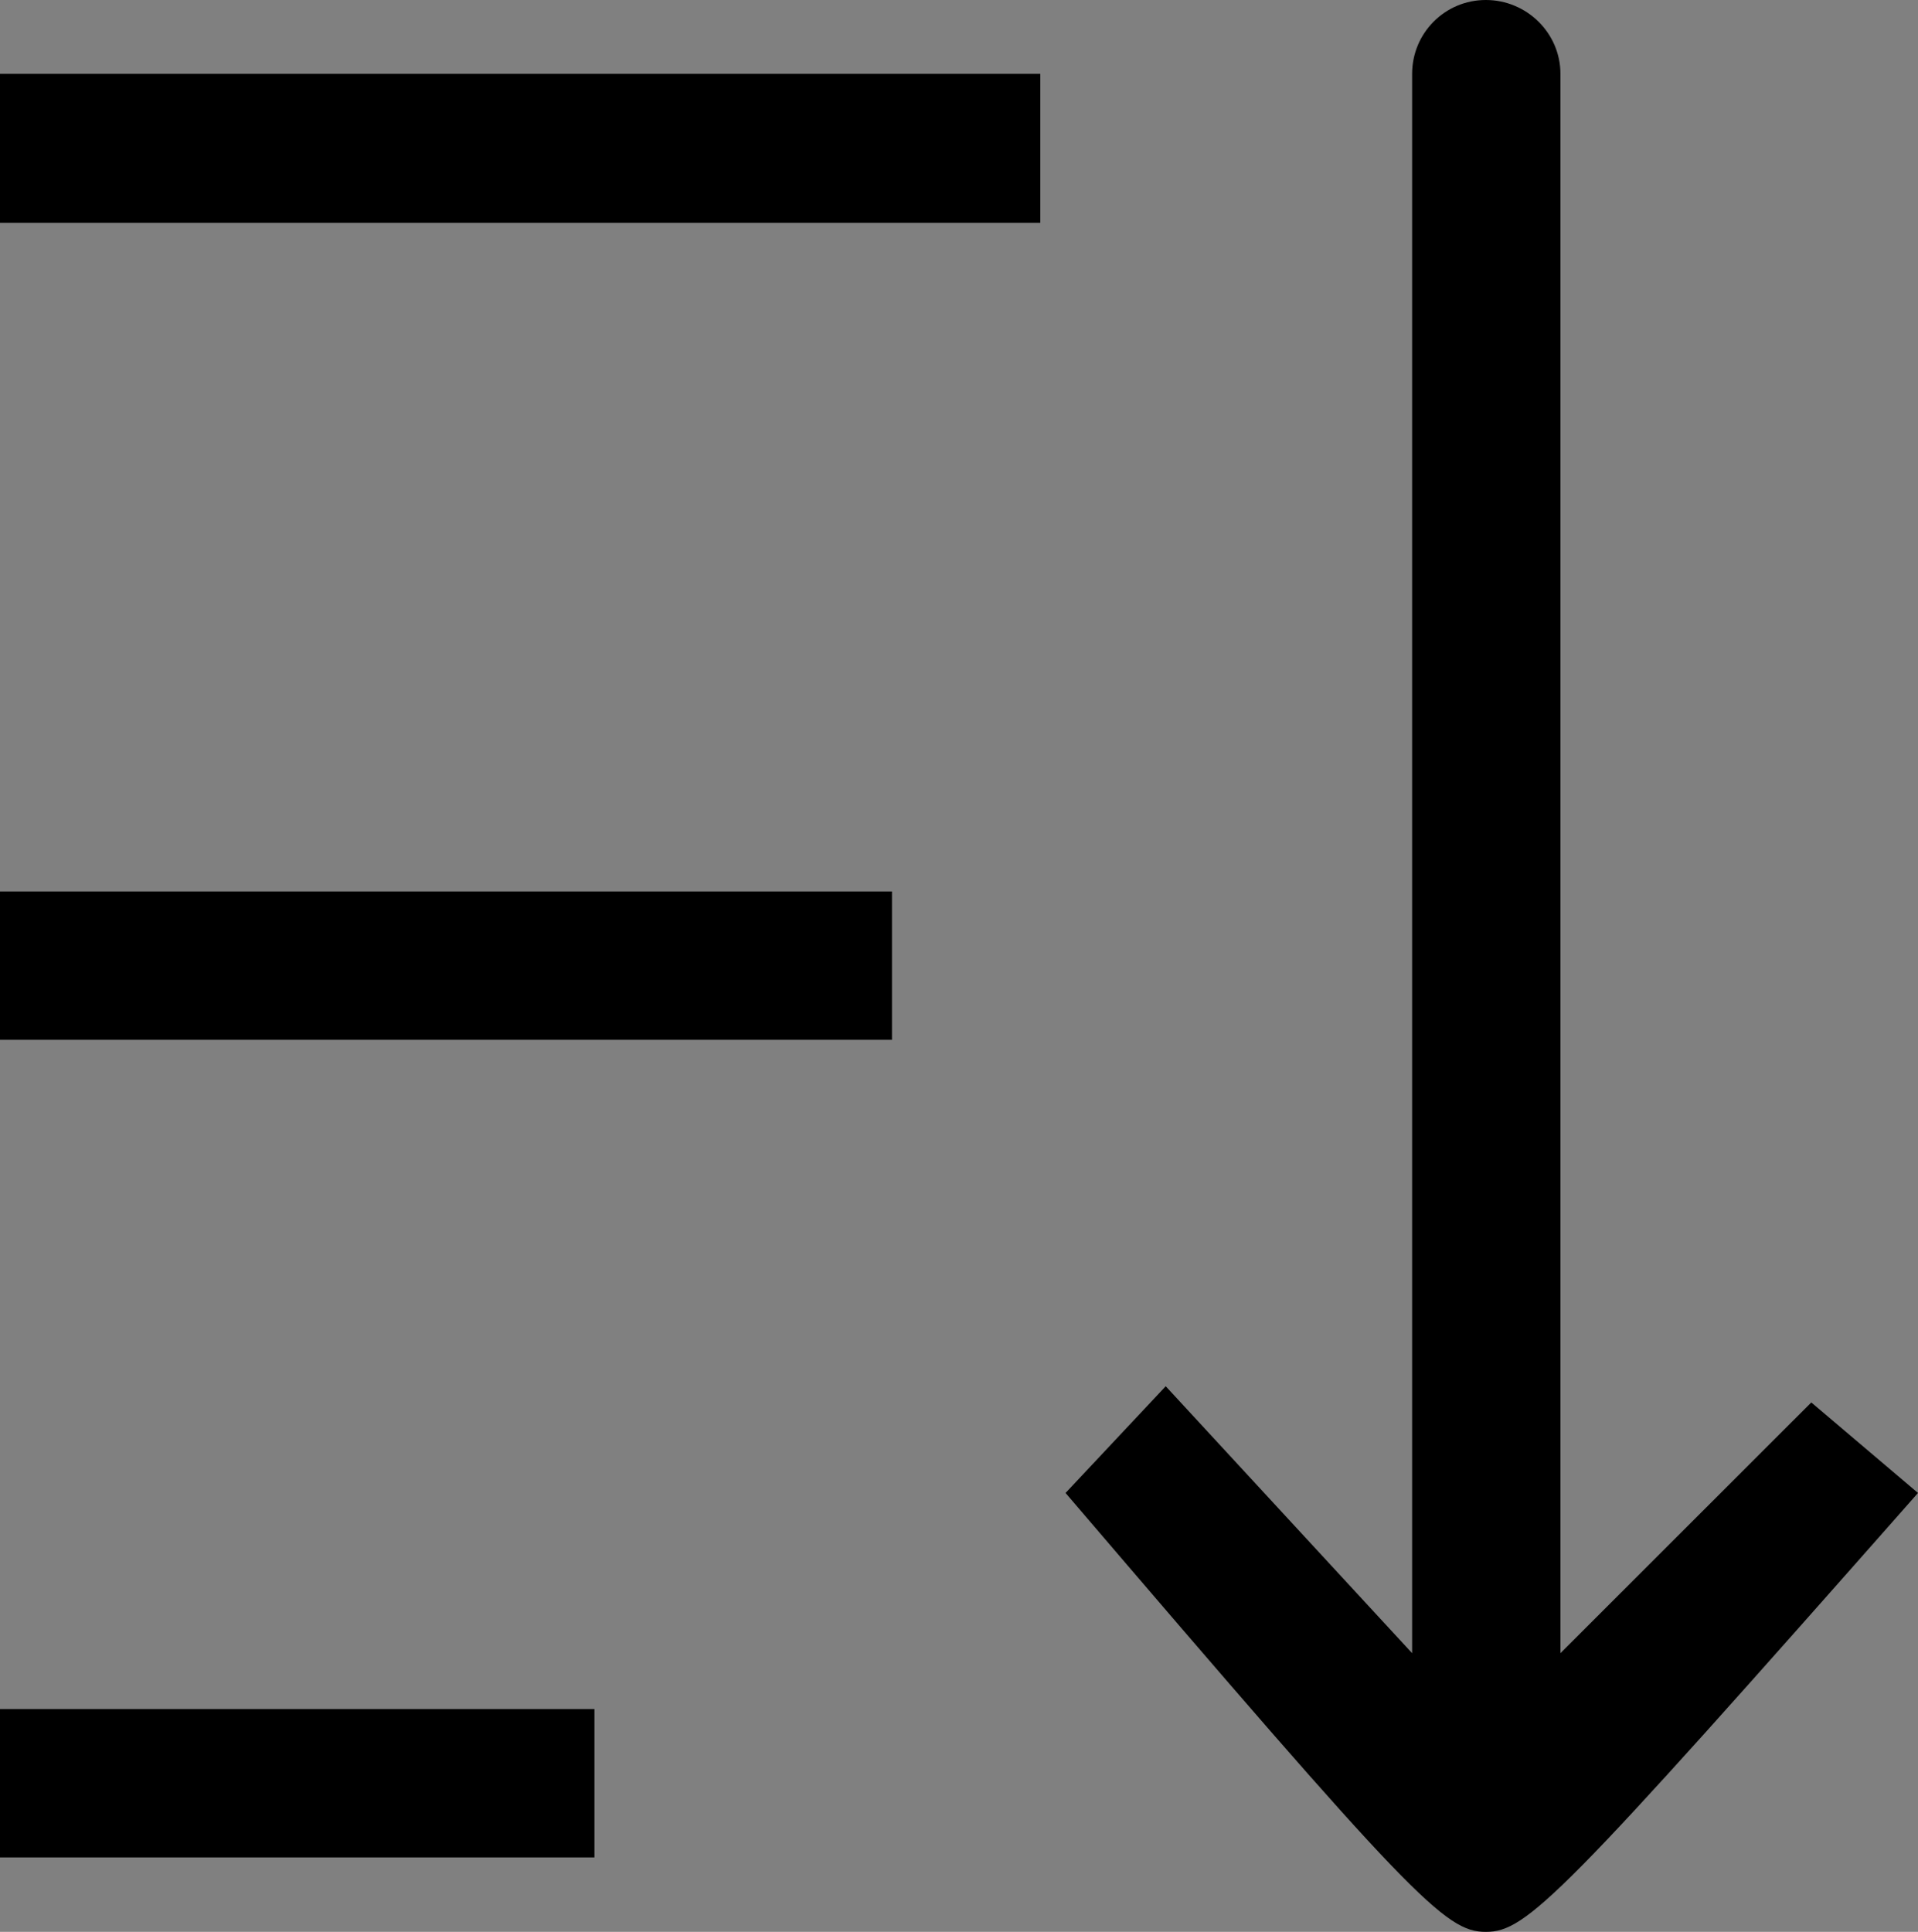 <svg xmlns="http://www.w3.org/2000/svg" width="12.906" height="12.998" viewBox="0 0 12.906 12.998">
  <rect x="0" y="0" width="12.906" height="12.998" fill="#808080" stroke="none"/>
  <defs>
    <style>.a{fill:#fff;}.b,.c{stroke:none;}.c{fill:#000;}</style>
  </defs>
  <g class="a" transform="translate(16643 8736.998)">
    <path class="b" d="M -16633 -8724.525 C -16633.26 -8724.731 -16634.004 -8725.589 -16635.148 -8726.925 L -16633.865 -8725.536 L -16632.998 -8724.597 L -16632.998 -8724.67 L -16632.146 -8725.521 L -16631.109 -8726.558 C -16632.107 -8725.43 -16632.762 -8724.709 -16633 -8724.525 Z M -16636.5 -8735.999 L -16642.5 -8735.999 L -16642.5 -8736.001 L -16636.5 -8736.001 L -16636.5 -8735.999 Z"/>
    <path class="c" d="M -16633.002 -8724 C -16633.277 -8724 -16633.498 -8724.226 -16635.83 -8726.953 L -16635.156 -8727.671 L -16633.498 -8725.875 L -16633.498 -8736.501 C -16633.498 -8736.776 -16633.277 -8736.998 -16633.002 -8736.998 C -16632.727 -8736.998 -16632.5 -8736.776 -16632.5 -8736.501 L -16632.5 -8725.875 L -16630.812 -8727.562 L -16630.094 -8726.953 C -16632.5 -8724.226 -16632.727 -8724 -16633.002 -8724 Z M -16639 -8724.501 L -16643 -8724.501 L -16643 -8725.499 L -16639 -8725.499 L -16639 -8724.501 Z M -16636.998 -8730.002 L -16643 -8730.002 L -16643 -8731 L -16636.998 -8731 L -16636.998 -8730.002 Z M -16636 -8735.499 L -16643 -8735.499 L -16643 -8736.501 L -16636 -8736.501 L -16636 -8735.499 Z"/>
  </g>
</svg>